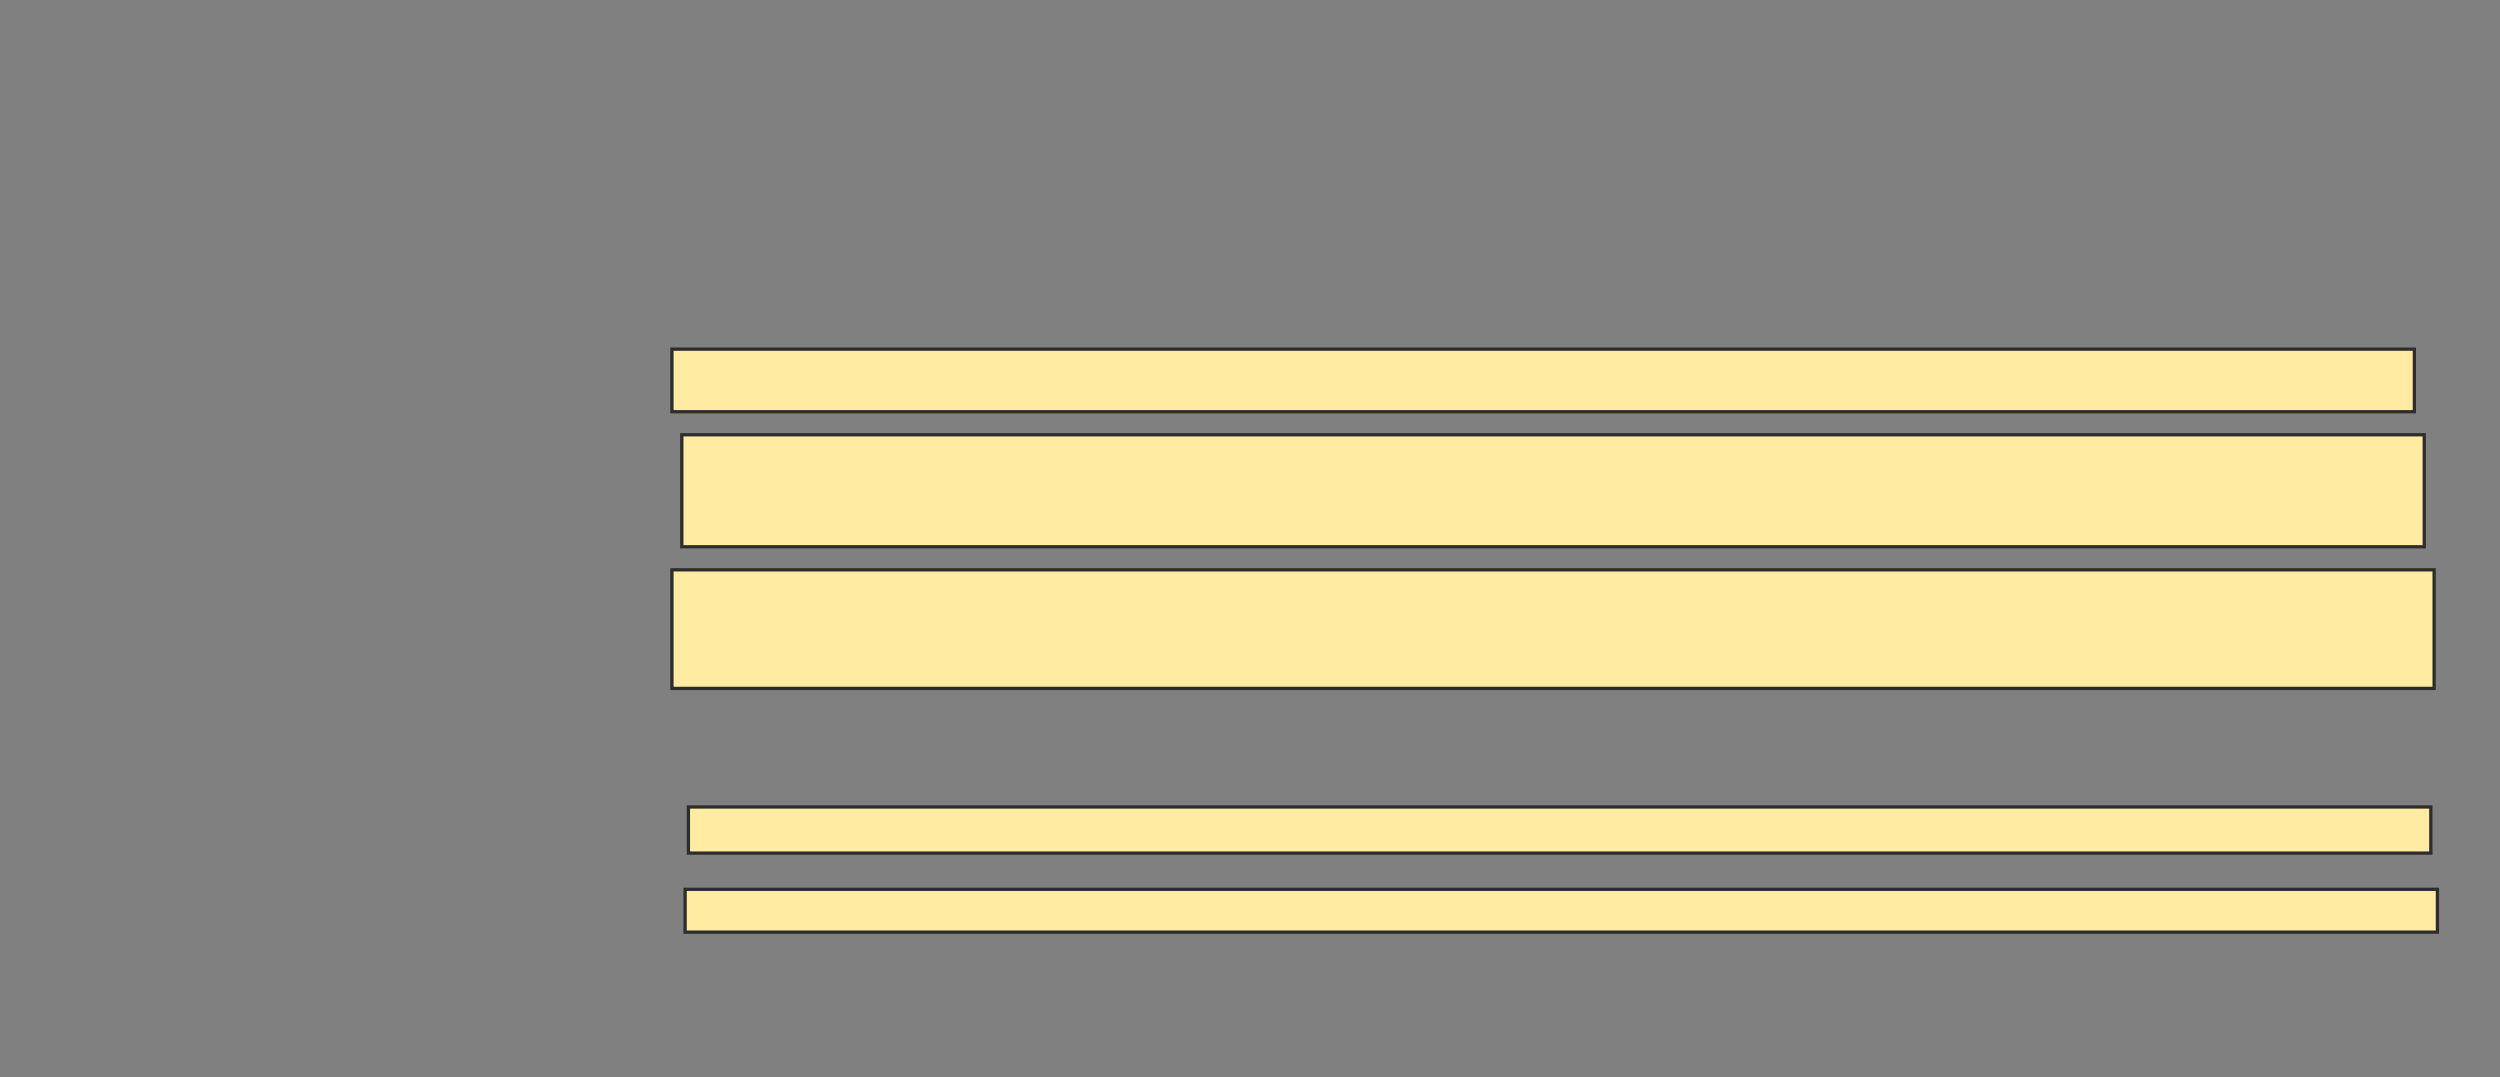 <svg height="327" width="759" xmlns="http://www.w3.org/2000/svg">
 <rect width="100%" height="100%" fill="#808080" stroke="none"/>
 <!-- Created with Image Occlusion Enhanced -->
 <g>
  <title>Labels</title>
 </g>
 <g>
  <title>Masks</title>
  <rect fill="#FFEBA2" height="19" id="a496e6eb686e405b9c06a58ce9b97fc7-ao-1" stroke="#2D2D2D" width="529" x="204" y="106">
   <animate attributeName="opacity" begin="indefinite" dur="0.2" fill="freeze" to="1"/>
  </rect>
  <rect fill="#FFEBA2" height="34" id="a496e6eb686e405b9c06a58ce9b97fc7-ao-2" stroke="#2D2D2D" width="529" x="207" y="132">
   <animate attributeName="opacity" begin="indefinite" dur="0.2" fill="freeze" to="1"/>
  </rect>
  <rect fill="#FFEBA2" height="36" id="a496e6eb686e405b9c06a58ce9b97fc7-ao-3" stroke="#2D2D2D" width="535" x="204" y="173">
   <animate attributeName="opacity" begin="indefinite" dur="0.2" fill="freeze" to="1"/>
  </rect>
  <rect fill="#FFEBA2" height="14" id="a496e6eb686e405b9c06a58ce9b97fc7-ao-4" stroke="#2D2D2D" width="529" x="209" y="245">
   <animate attributeName="opacity" begin="indefinite" dur="0.2" fill="freeze" to="1"/>
  </rect>
  <rect fill="#FFEBA2" height="13" id="a496e6eb686e405b9c06a58ce9b97fc7-ao-5" stroke="#2D2D2D" width="532" x="208" y="270">
   <animate attributeName="opacity" begin="indefinite" dur="0.2" fill="freeze" to="1"/>
  </rect>
  
 </g>
</svg>